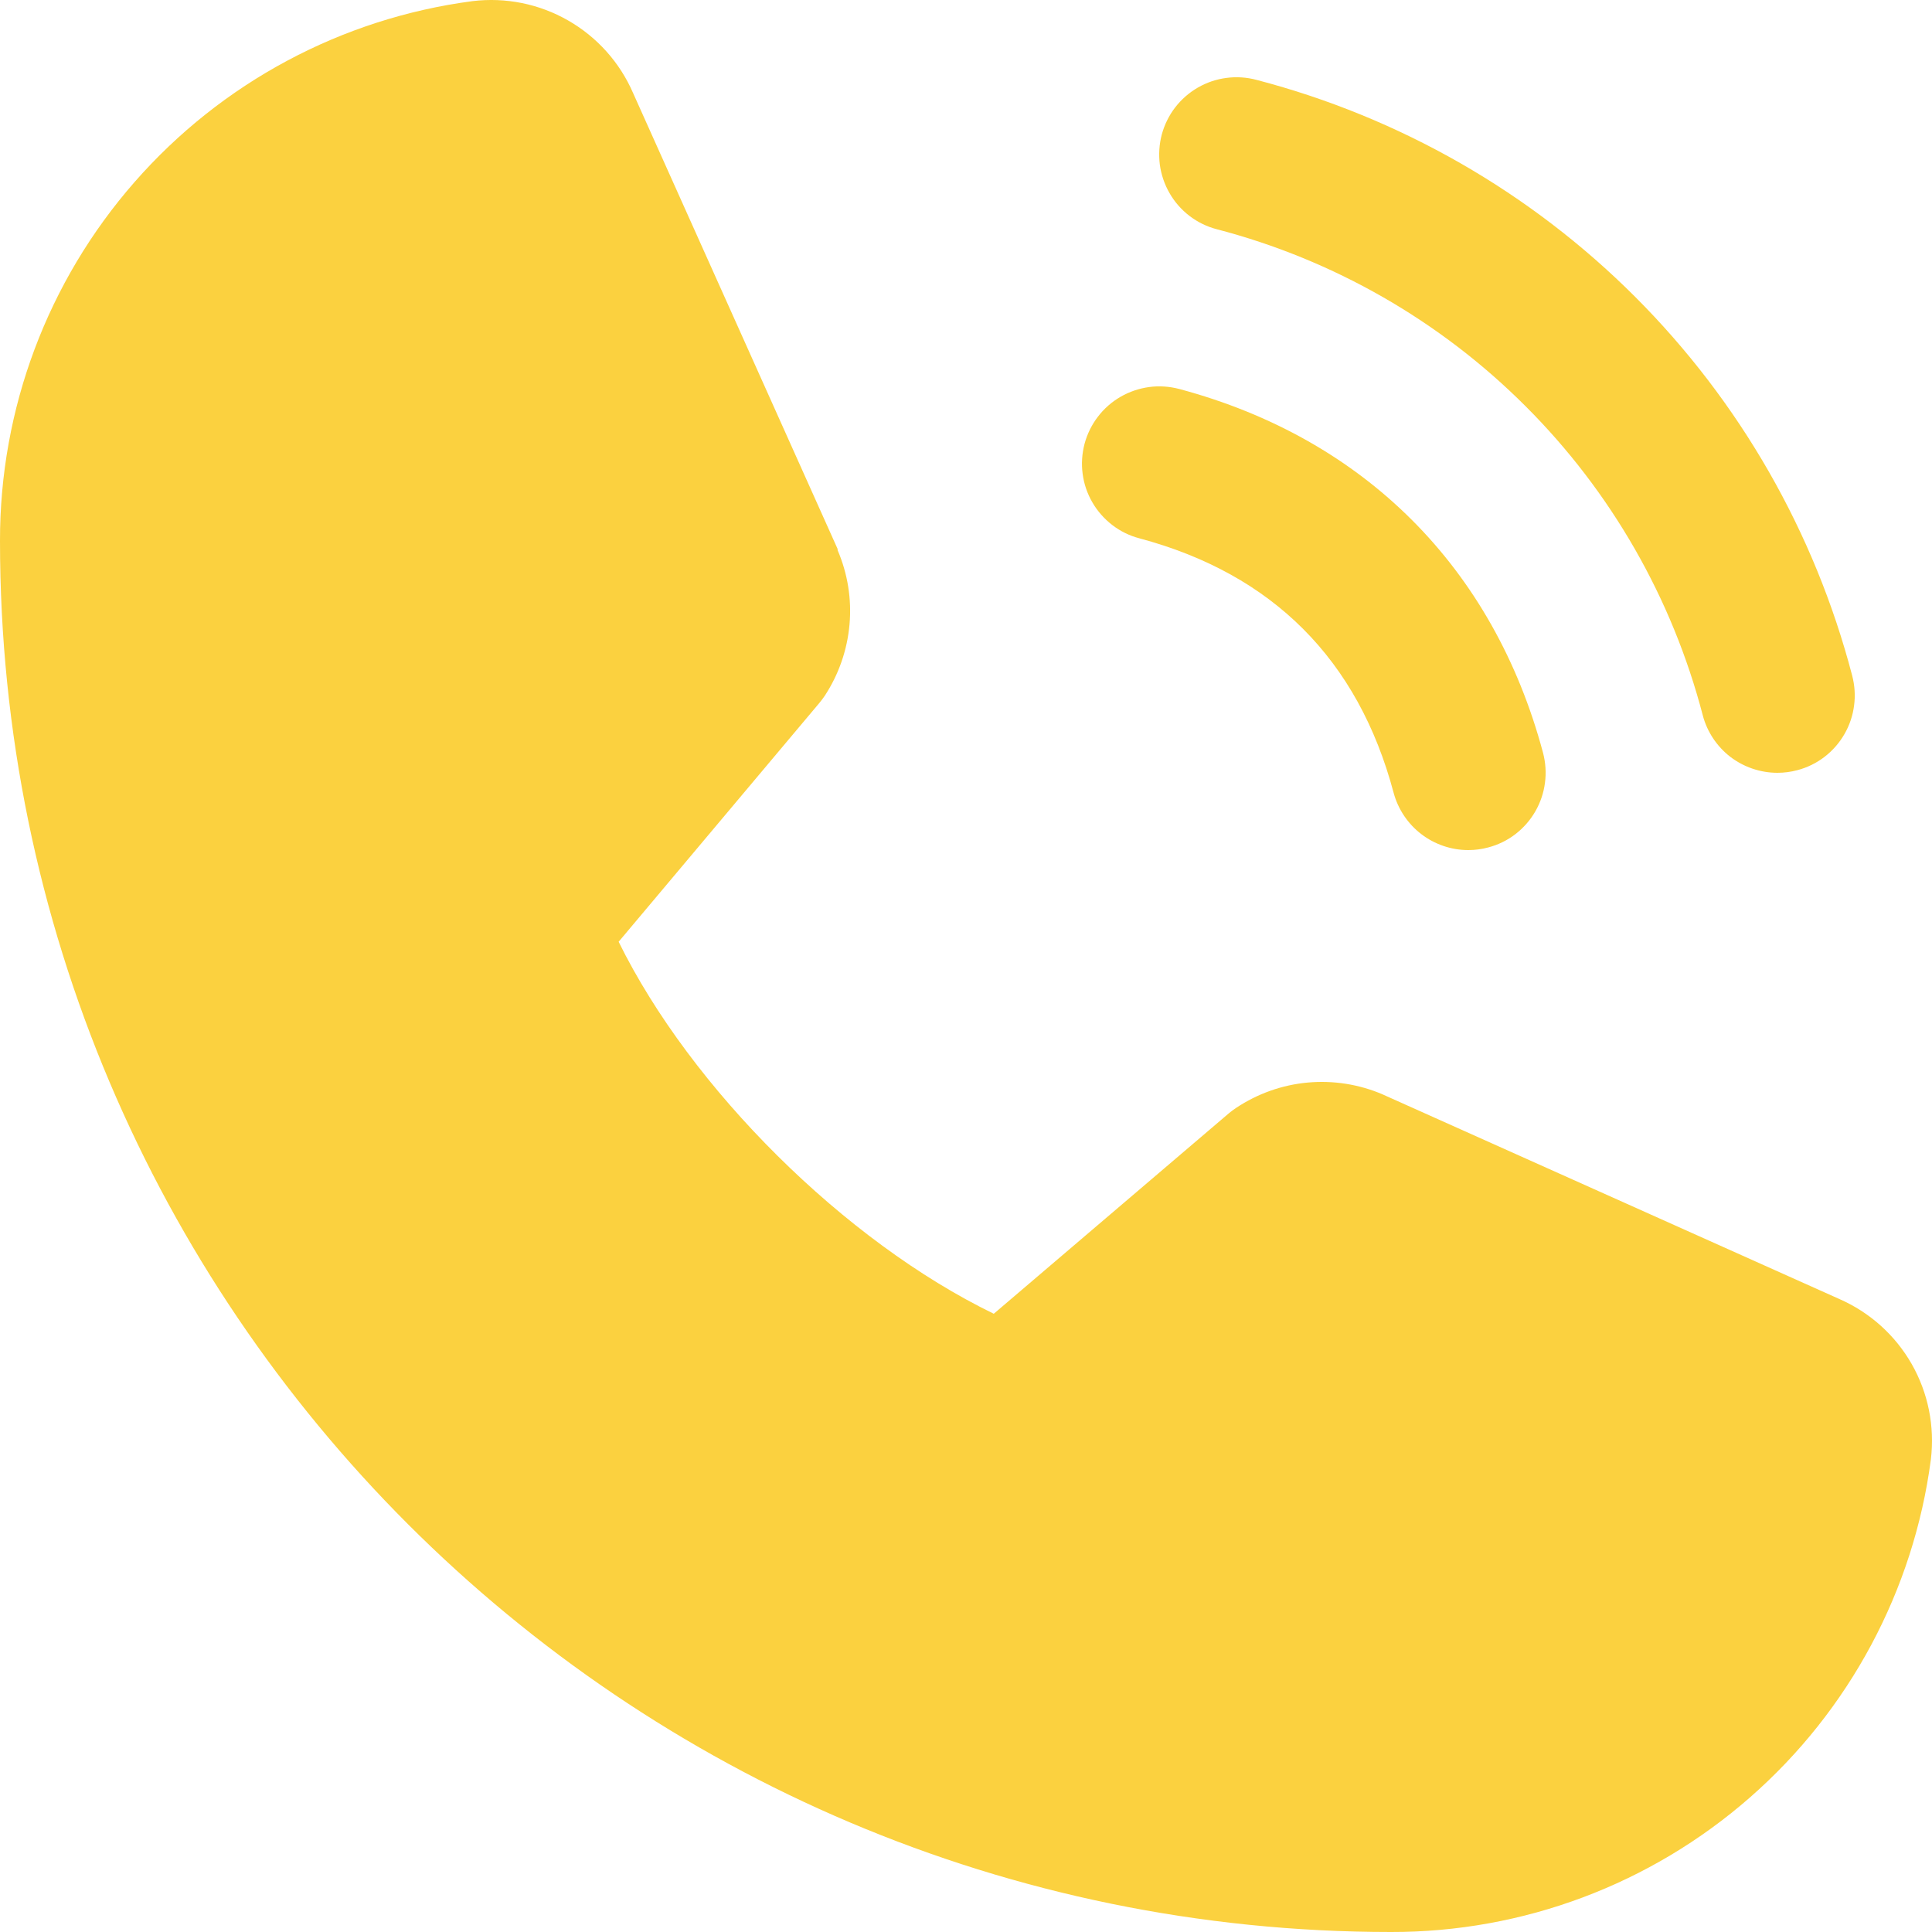 <svg width="24" height="24" viewBox="0 0 24 24" fill="none" xmlns="http://www.w3.org/2000/svg">
<path d="M14.432 1.671C14.465 1.55 14.521 1.435 14.598 1.335C14.675 1.235 14.771 1.151 14.88 1.088C14.989 1.025 15.11 0.984 15.235 0.968C15.36 0.951 15.487 0.96 15.608 0.992C17.388 1.457 19.012 2.387 20.312 3.687C21.613 4.988 22.543 6.612 23.008 8.391C23.04 8.513 23.049 8.64 23.032 8.765C23.016 8.89 22.975 9.011 22.912 9.12C22.849 9.229 22.765 9.325 22.665 9.402C22.565 9.479 22.45 9.535 22.329 9.567C22.247 9.589 22.164 9.6 22.08 9.6C21.869 9.6 21.663 9.53 21.495 9.402C21.328 9.273 21.207 9.092 21.153 8.888C20.774 7.435 20.015 6.109 18.953 5.048C17.892 3.986 16.566 3.226 15.113 2.847C14.991 2.815 14.877 2.759 14.776 2.682C14.676 2.605 14.592 2.51 14.529 2.4C14.466 2.291 14.425 2.171 14.408 2.046C14.392 1.92 14.4 1.793 14.432 1.671ZM14.153 6.687C15.808 7.129 16.871 8.193 17.312 9.848C17.367 10.052 17.488 10.233 17.655 10.361C17.823 10.49 18.029 10.56 18.24 10.56C18.324 10.56 18.407 10.549 18.488 10.527C18.61 10.495 18.725 10.439 18.825 10.362C18.925 10.285 19.009 10.189 19.072 10.08C19.135 9.971 19.176 9.85 19.192 9.725C19.209 9.6 19.2 9.473 19.168 9.351C18.553 7.052 16.948 5.447 14.649 4.832C14.527 4.8 14.4 4.791 14.275 4.808C14.15 4.825 14.029 4.866 13.92 4.929C13.811 4.992 13.715 5.076 13.639 5.176C13.562 5.276 13.506 5.39 13.473 5.512C13.441 5.634 13.432 5.761 13.449 5.886C13.465 6.011 13.506 6.131 13.57 6.241C13.633 6.35 13.717 6.445 13.817 6.522C13.917 6.599 14.031 6.655 14.153 6.687ZM22.845 16.135L17.191 13.602L17.176 13.595C16.882 13.469 16.562 13.419 16.244 13.448C15.926 13.477 15.621 13.586 15.355 13.763C15.324 13.783 15.294 13.806 15.265 13.83L12.345 16.32C10.494 15.421 8.584 13.525 7.685 11.699L10.178 8.733C10.203 8.703 10.225 8.673 10.247 8.641C10.42 8.376 10.525 8.073 10.553 7.757C10.581 7.442 10.53 7.125 10.405 6.834V6.819L7.865 1.157C7.7 0.776 7.417 0.46 7.057 0.254C6.698 0.048 6.282 -0.036 5.87 0.014C4.244 0.228 2.752 1.027 1.672 2.261C0.591 3.495 -0.003 5.08 1.08584e-05 6.72C1.08584e-05 16.248 7.752 24 17.28 24C18.92 24.003 20.505 23.409 21.739 22.328C22.973 21.248 23.772 19.756 23.986 18.13C24.036 17.718 23.952 17.302 23.747 16.943C23.541 16.583 23.224 16.3 22.845 16.135Z" fill="#FBD13F"/>
</svg>
